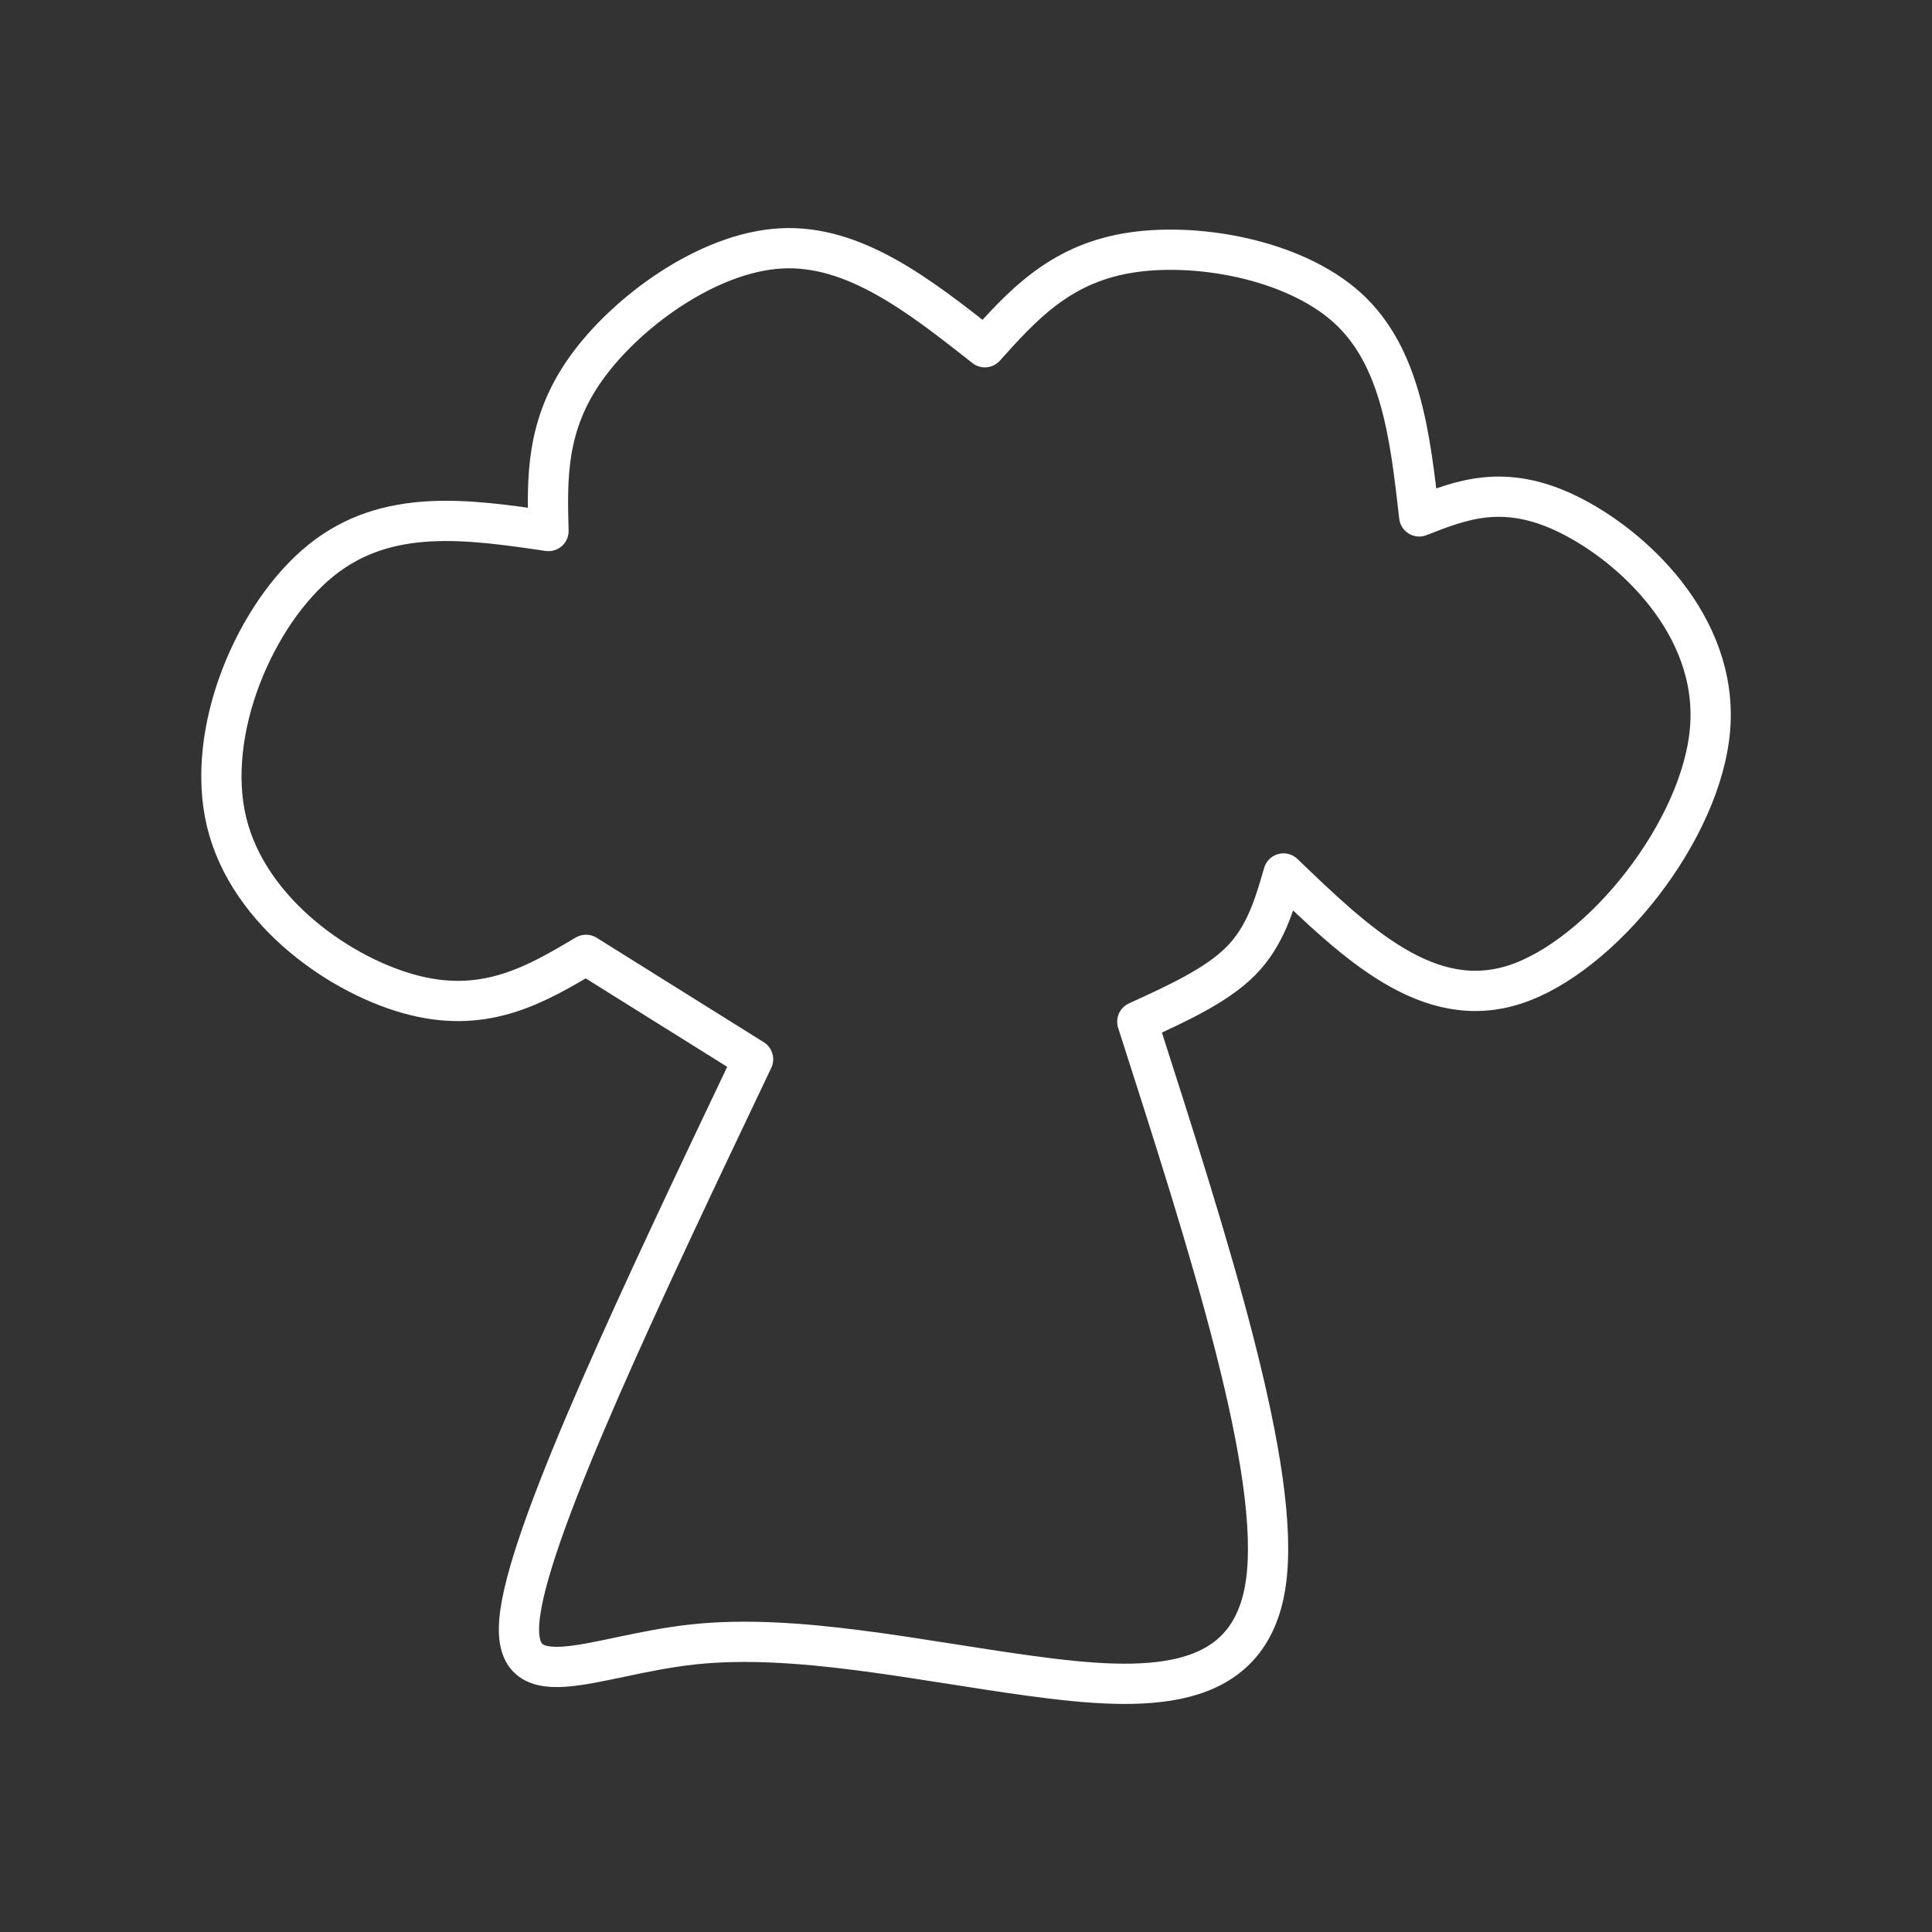 <?xml version="1.0" encoding="UTF-8"?><svg id="a" xmlns="http://www.w3.org/2000/svg" viewBox="0 0 48 48"><rect x="0" y="0" width="48" height="48" fill="#333333" stroke="none"/><defs><style>.c{fill:none;stroke:#fff;stroke-linecap:round;stroke-linejoin:round;}</style></defs><path id="b" class="c" d="M13.627,13.193c-2.006-.294-4.012-.588-5.646.726-1.634,1.314-2.897,4.237-2.352,6.502.545,2.265,2.897,3.874,4.686,4.314s3.018-.285,4.245-1.012l4.15,2.594c-2.732,5.741-5.465,11.482-5.784,13.748-.32,2.265,1.772,1.055,4.323.787,2.551-.268,5.56.406,8.37.787,2.81.381,5.421.467,5.828-2.291.406-2.758-1.392-8.361-3.191-13.964.986-.45,1.971-.899,2.577-1.513.605-.614.83-1.392,1.055-2.17,1.798,1.729,3.597,3.458,5.75,2.758,2.153-.7,4.66-3.83,4.851-6.381.19-2.551-1.937-4.522-3.528-5.3-1.591-.778-2.646-.363-3.701.052-.225-1.989-.45-3.977-1.79-5.188-1.34-1.21-3.796-1.643-5.482-1.349-1.686.294-2.603,1.314-3.519,2.334-1.625-1.28-3.251-2.559-5.075-2.455s-3.848,1.591-4.842,2.992c-.994,1.401-.96,2.715-.925,4.029Z"/></svg>